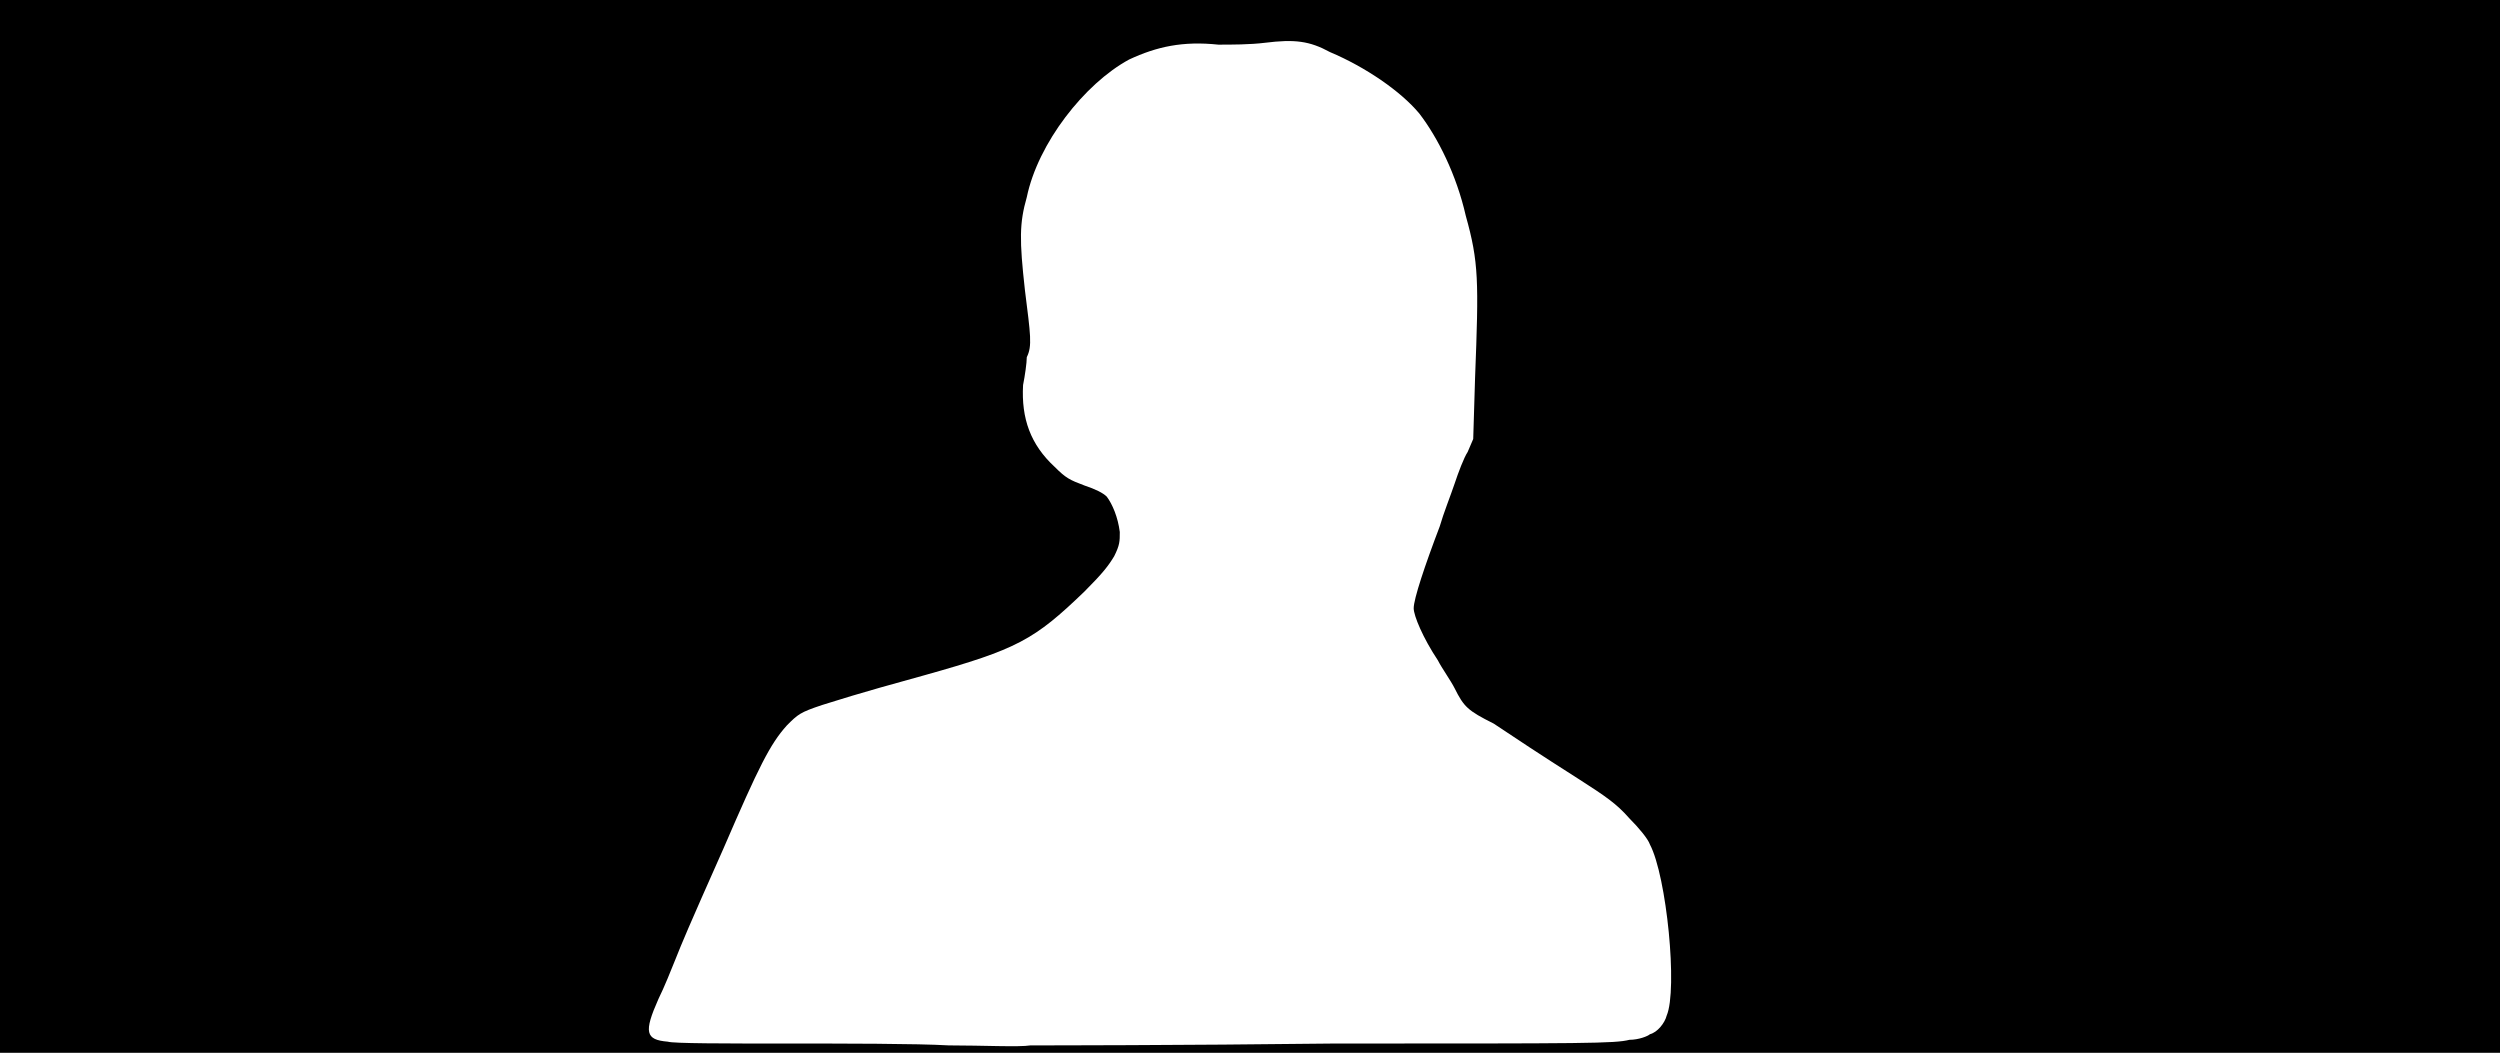 <svg xmlns="http://www.w3.org/2000/svg" width="1344" height="566"><path d="M0 283V0h1344v566H0V283m717 278c137 0 151 0 159-2 5 0 10-2 11-3 4-1 8-6 9-10 6-14 0-75-9-92-1-3-6-9-11-14-7-8-13-12-27-21-22-14-34-22-46-30-14-7-16-9-21-19-2-4-7-11-9-15-8-12-13-24-13-28 0-5 6-23 14-44 2-7 6-17 8-23s5-14 7-17l3-7 1-33c2-52 2-62-5-87-5-22-15-42-25-55-10-12-29-25-48-33-11-6-19-7-35-5-8 1-18 1-25 1-19-2-33 1-48 8-24 13-49 45-55 74-4 14-4 23-1 50 3 24 4 30 1 36 0 3-1 10-2 15-1 18 4 32 17 44 6 6 8 7 16 10 6 2 10 4 12 6 3 4 6 11 7 19 0 5 0 7-3 13-3 5-6 9-16 19-27 26-36 31-86 45-40 11-45 13-55 16-12 4-13 5-19 11-9 10-15 22-34 66-20 45-22 50-26 60-2 5-6 15-9 21-8 18-7 22 5 23 3 1 31 1 63 1 31 0 71 0 88 1 18 0 38 1 44 0 7 0 80 0 163-1z"/></svg>